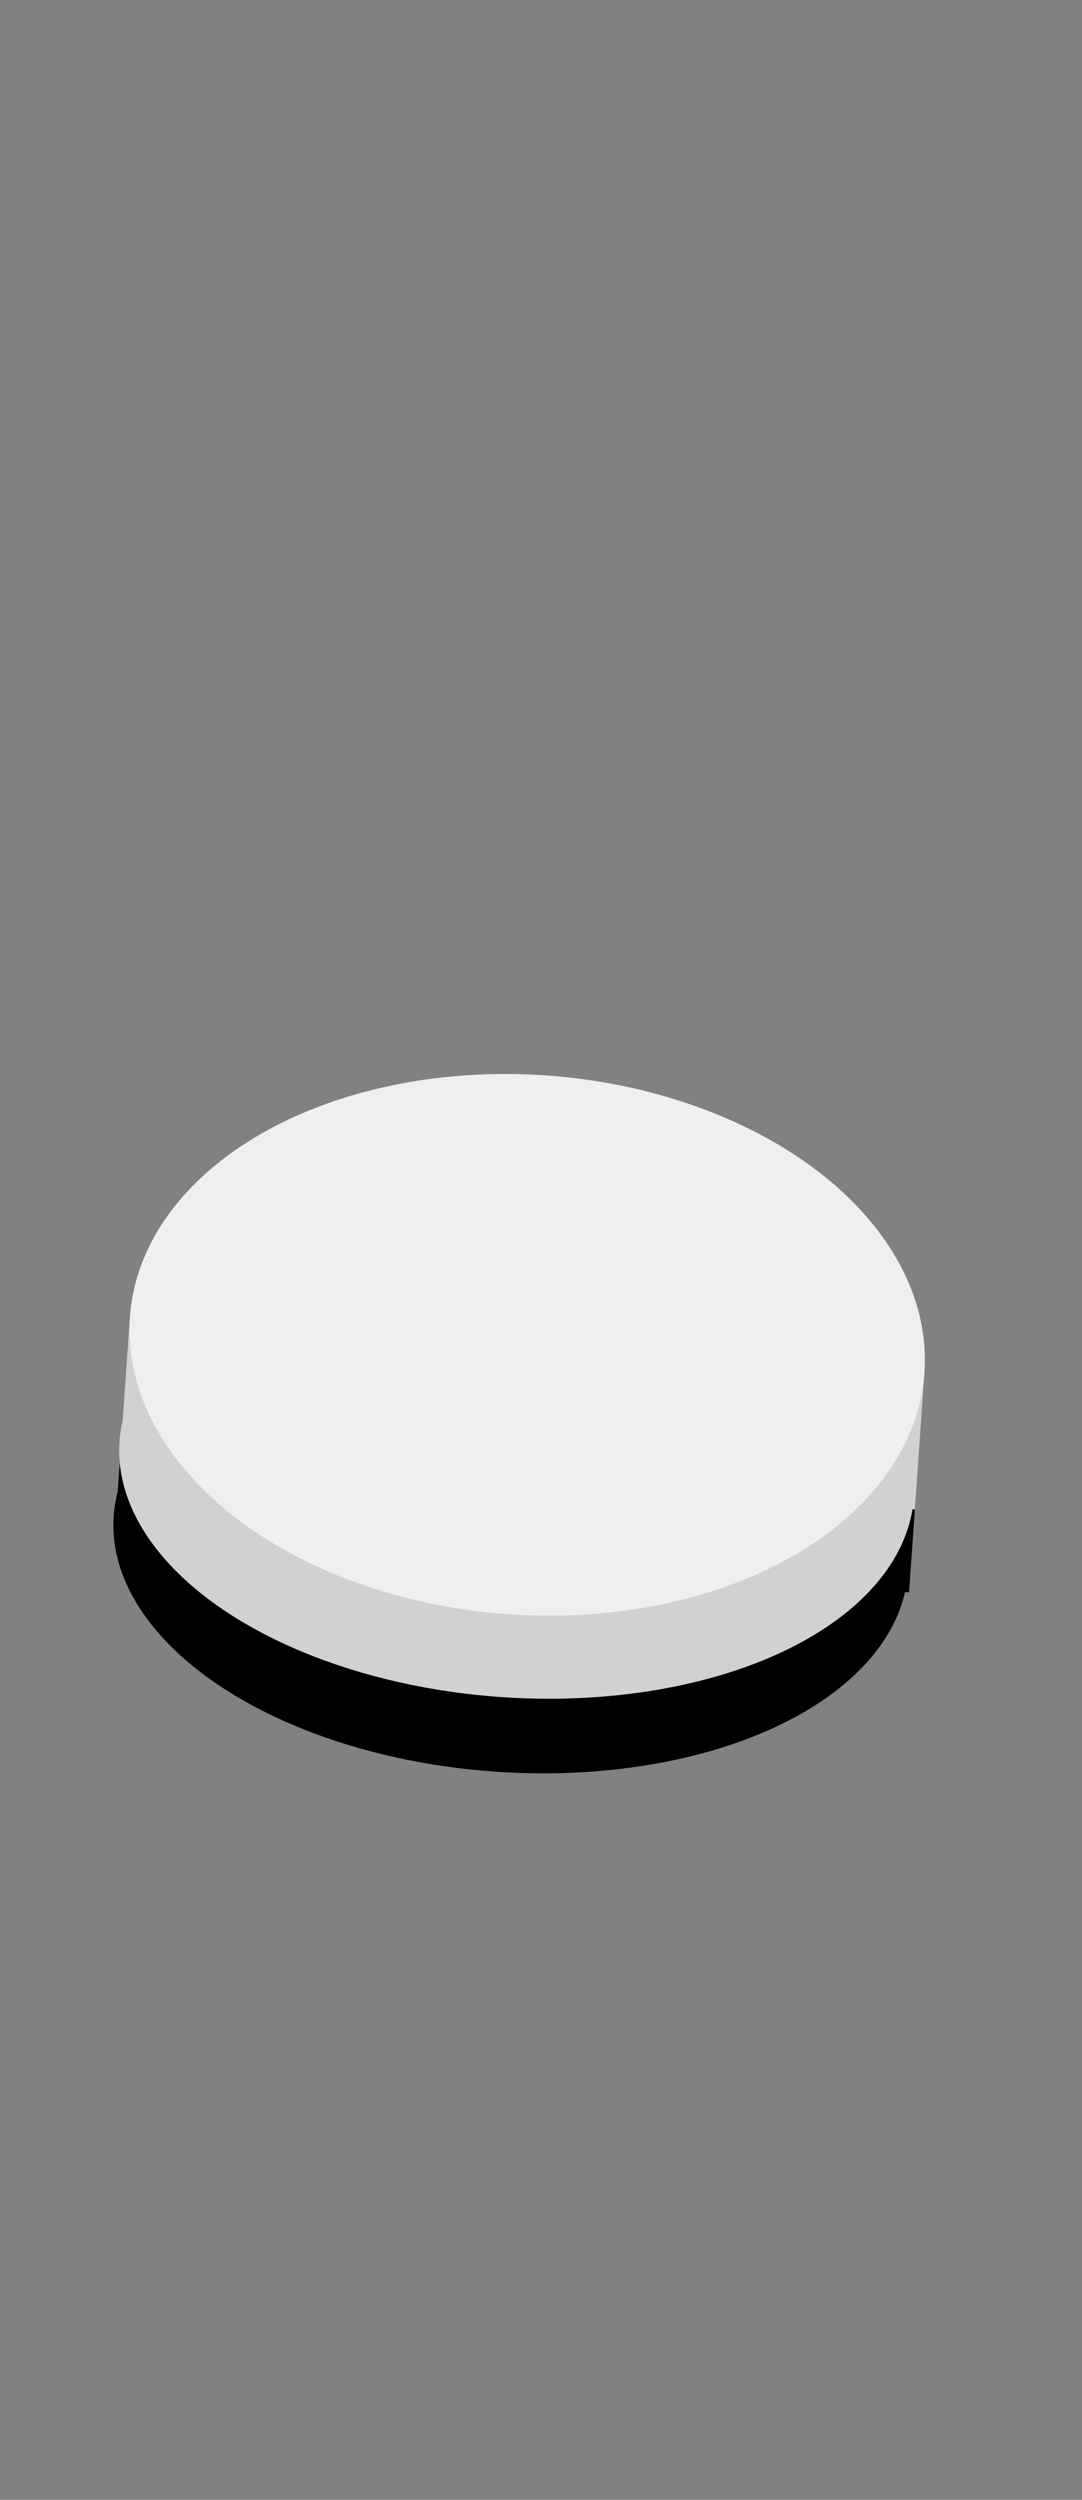<?xml version="1.0" encoding="UTF-8"?>
<svg width="165px" height="381px" viewBox="0 0 165 381" version="1.1" xmlns="http://www.w3.org/2000/svg" xmlns:xlink="http://www.w3.org/1999/xlink">
    <rect x="0" y="0" width="165" height="381" fill="#808080" stroke="none"/>
    <!-- Generator: Sketch 42 (36781) - http://www.bohemiancoding.com/sketch -->
    <title>Black Copy 11</title>
    <desc>Created with Sketch.</desc>
    <defs></defs>
    <g id="Page-1" stroke="none" stroke-width="1" fill="none" fill-rule="evenodd">
        <g id="Black-Copy-11">
            <rect id="bg" fill-opacity="0.01" fill="#FFFFFF" x="0" y="0" width="165" height="381"></rect>
            <g id="09" transform="translate(79.04, 217.239) rotate(4) translate(-79.04, -217.239) translate(17.54, 163.739)">
                <g id="Black" transform="translate(-0, 36.728)" fill="#000000">
                    <rect id="Rectangle" x="1.265" y="24.063" width="121.451" height="13.931"></rect>
                    <ellipse id="Oval-Copy" cx="61.637" cy="34.84" rx="60.725" ry="34.828"></ellipse>
                </g>
                <g id="White" transform="translate(0.976, -0)">
                    <rect id="Rectangle" fill="#D0D2D1" x="0.289" y="41.16" width="121.451" height="20.897"></rect>
                    <ellipse id="Oval-Copy" fill="#D0D2D1" cx="60.749" cy="60.165" rx="60.725" ry="34.826"></ellipse>
                    <ellipse id="Oval" fill="#EFEFED" cx="61.014" cy="41.16" rx="60.725" ry="41.16"></ellipse>
                </g>
            </g>
        </g>
    </g>
</svg>
